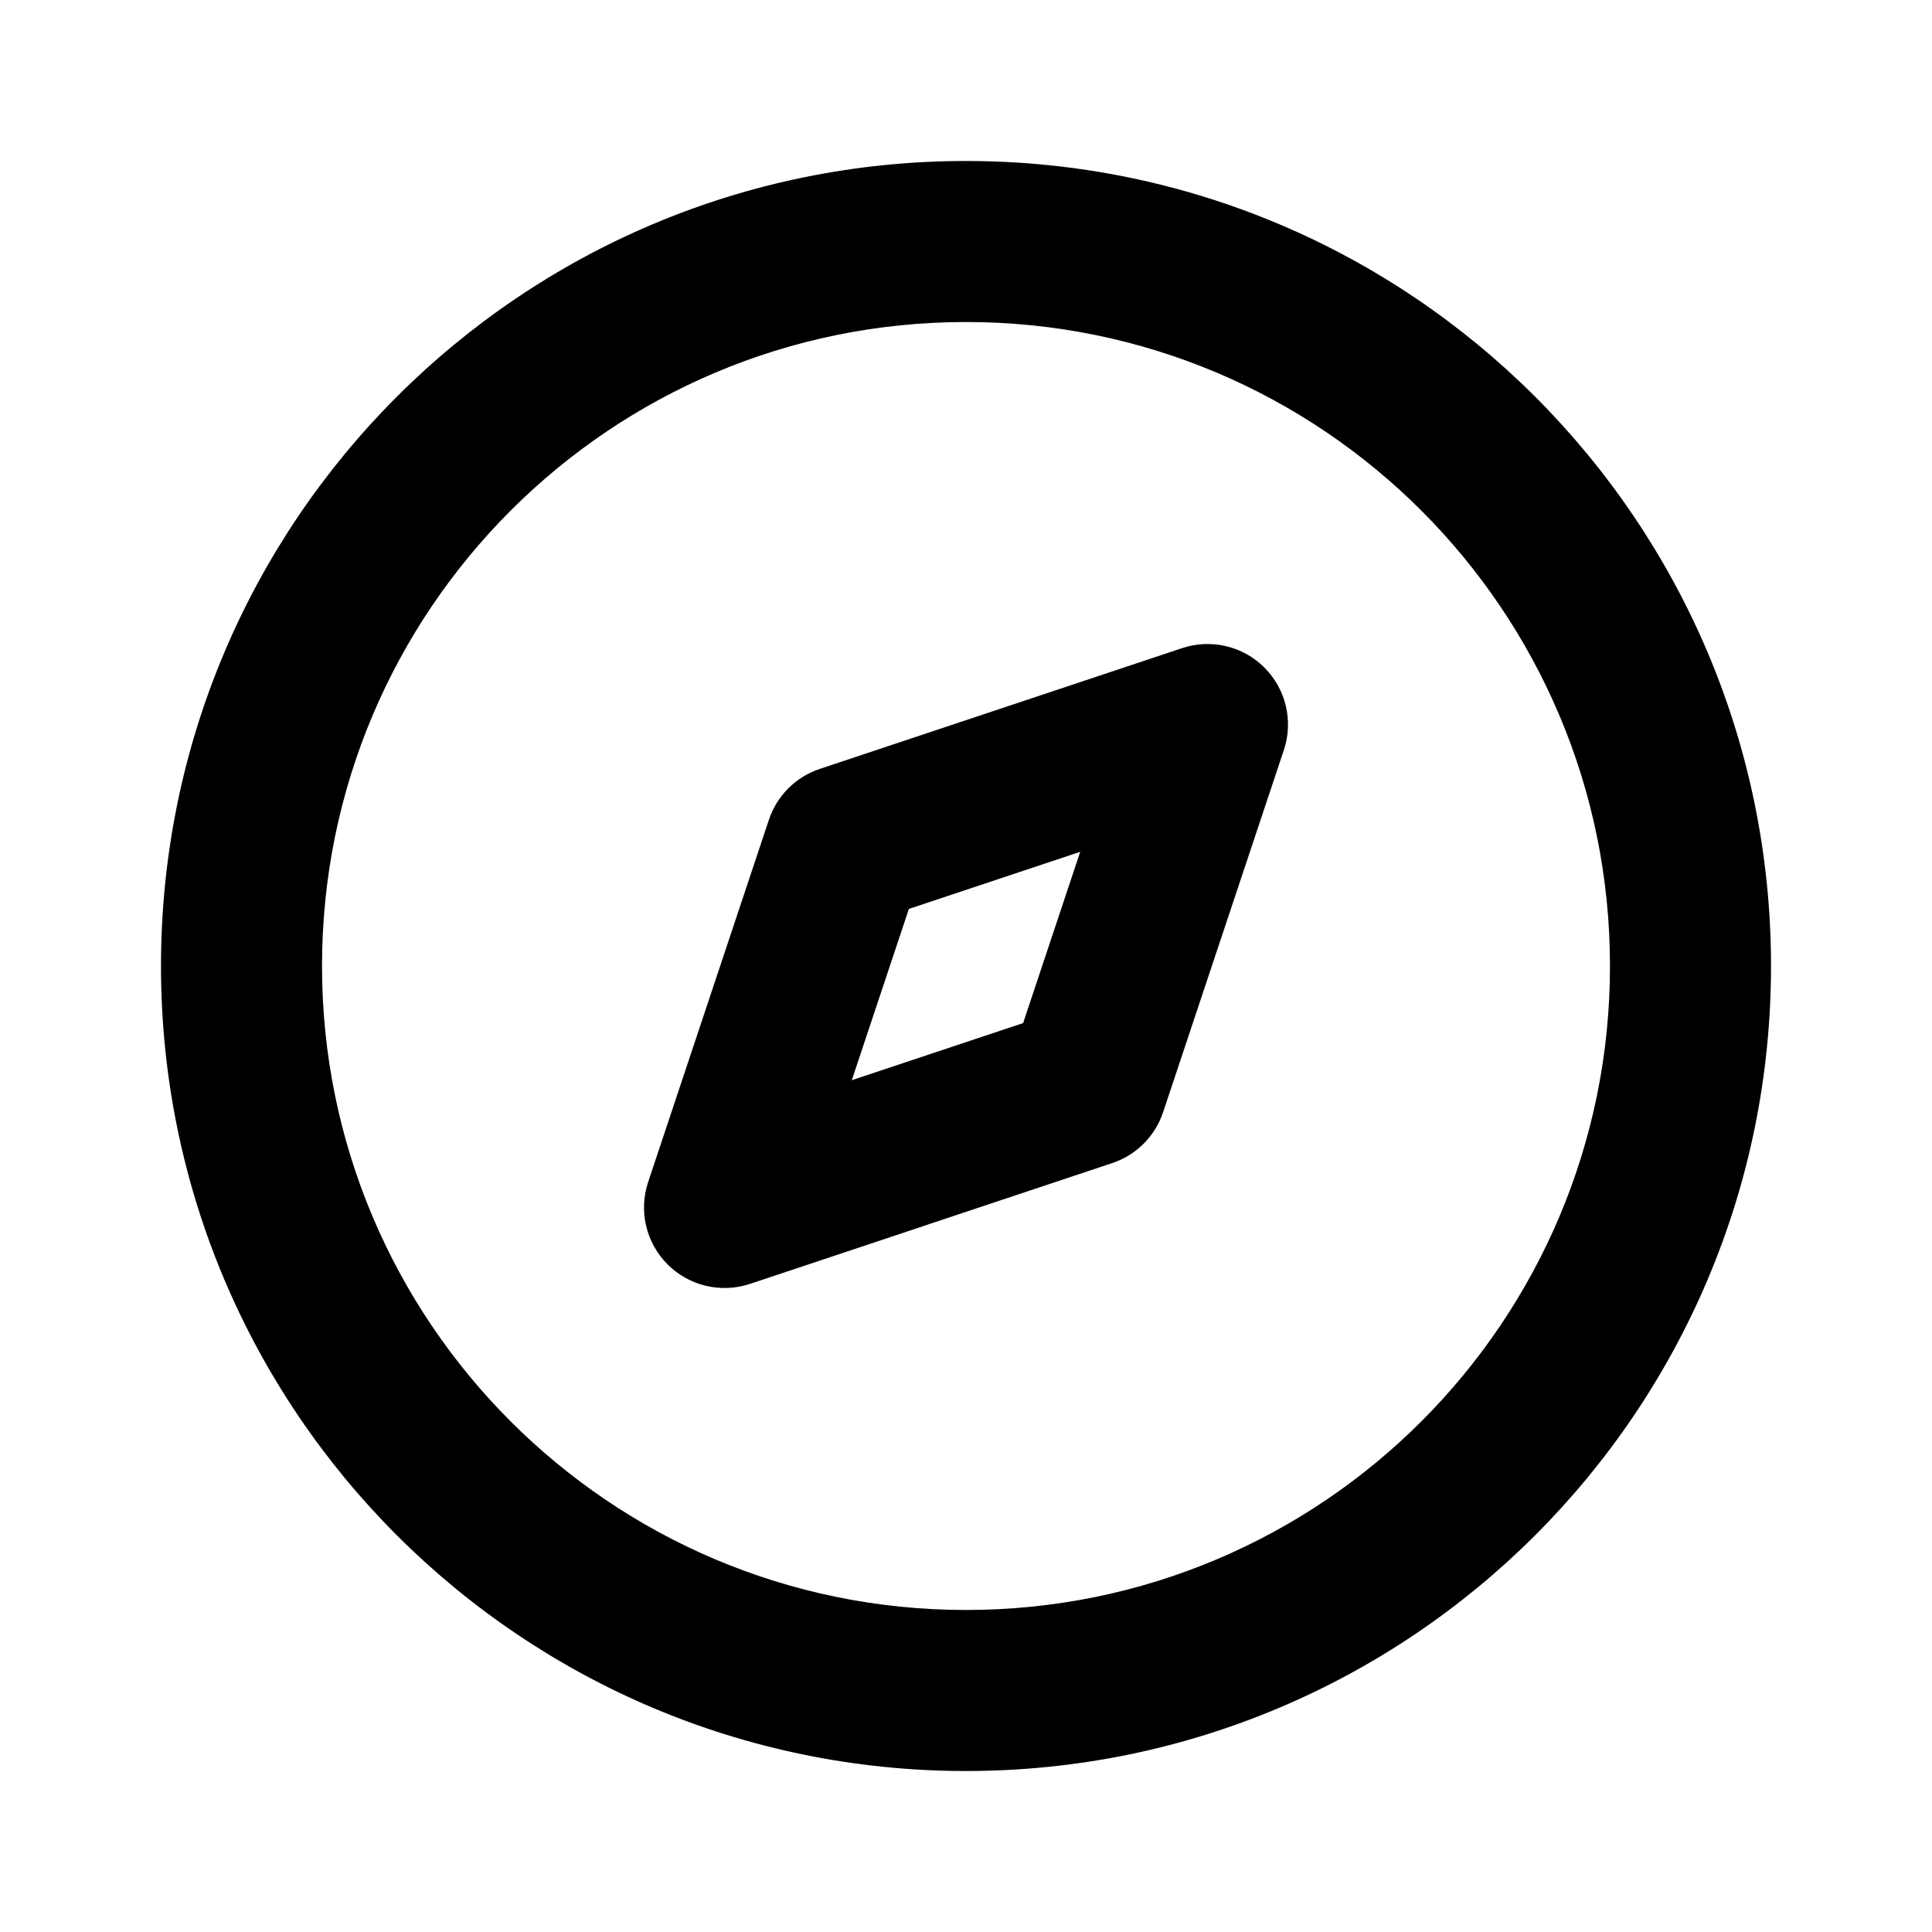 <svg width="52" height="52" viewBox="0 0 52 52" fill="none" xmlns="http://www.w3.org/2000/svg">
<path fill-rule="evenodd" clip-rule="evenodd" d="M26 8.667C16.427 8.667 8.667 16.427 8.667 26C8.667 35.573 16.427 43.333 26 43.333C35.573 43.333 43.333 35.573 43.333 26C43.333 16.427 35.573 8.667 26 8.667ZM4.333 26C4.333 14.034 14.034 4.333 26 4.333C37.966 4.333 47.667 14.034 47.667 26C47.667 37.966 37.966 47.667 26 47.667C14.034 47.667 4.333 37.966 4.333 26Z" fill="black"/>
<path fill-rule="evenodd" clip-rule="evenodd" d="M34.032 17.968C34.612 18.548 34.815 19.407 34.556 20.185L31.305 29.935C31.09 30.582 30.582 31.09 29.935 31.305L20.185 34.556C19.407 34.815 18.548 34.612 17.968 34.032C17.388 33.452 17.185 32.593 17.445 31.815L20.695 22.065C20.91 21.418 21.418 20.91 22.065 20.695L31.815 17.445C32.593 17.185 33.452 17.388 34.032 17.968ZM24.463 24.463L22.926 29.074L27.537 27.537L29.074 22.926L24.463 24.463Z" fill="black"/>
</svg>
